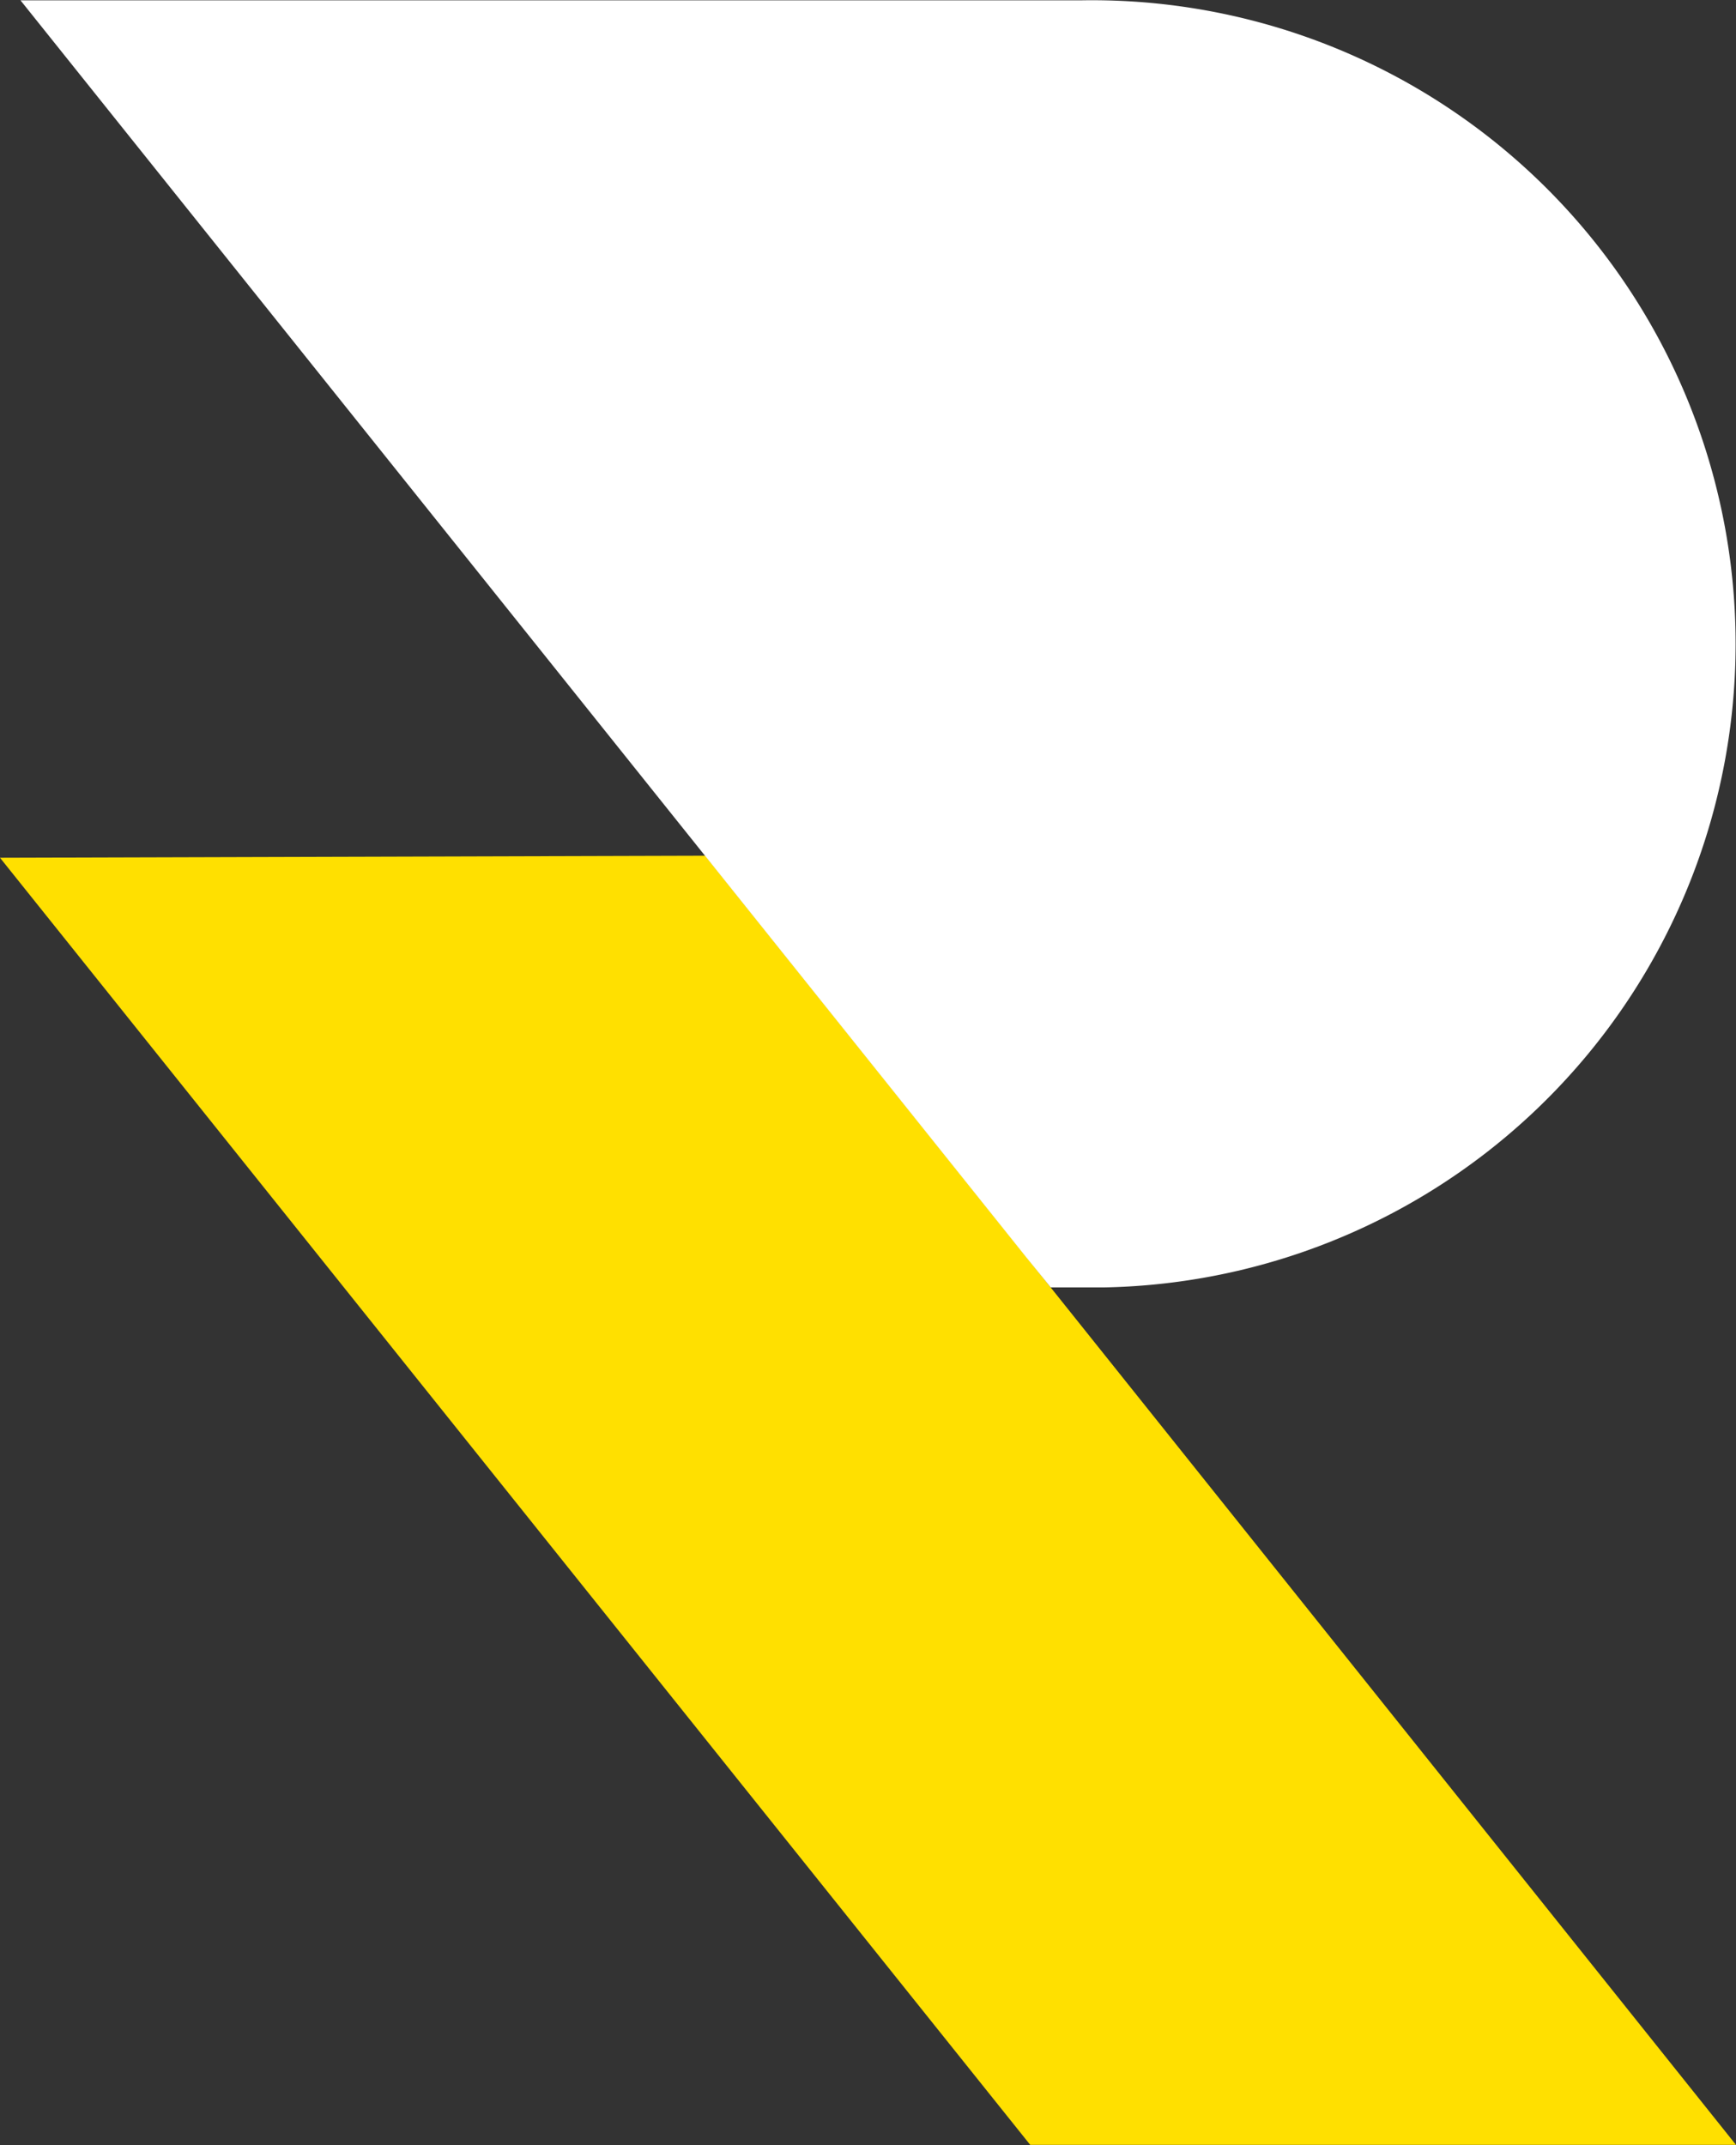 <svg xmlns="http://www.w3.org/2000/svg" width="16.185" height="20" viewBox="0 0 16.185 20">
  <rect x="0" y="0" width="16.185" height="20" fill="#333333" stroke="none"/>
  <g id="Group_19302" data-name="Group 19302" transform="translate(-387.956 -553.635)">
    <g id="Group_19302-2" data-name="Group 19302" transform="translate(387.956 553.635)">
      <path id="Path_19482" data-name="Path 19482" d="M397.523,594.364l-2.992-3.739-6.575.019,9.605,12h6.58Z" transform="translate(-387.956 -582.647)" fill="#ffe000"/>
      <path id="Path_19483" data-name="Path 19483" d="M398.442,565.638h.487v0a6,6,0,0,0-.205-12h-9.887l6.384,7.978,2.992,3.74Z" transform="translate(-388.646 -553.635)" fill="#fff"/>
    </g>
  </g>
</svg>
